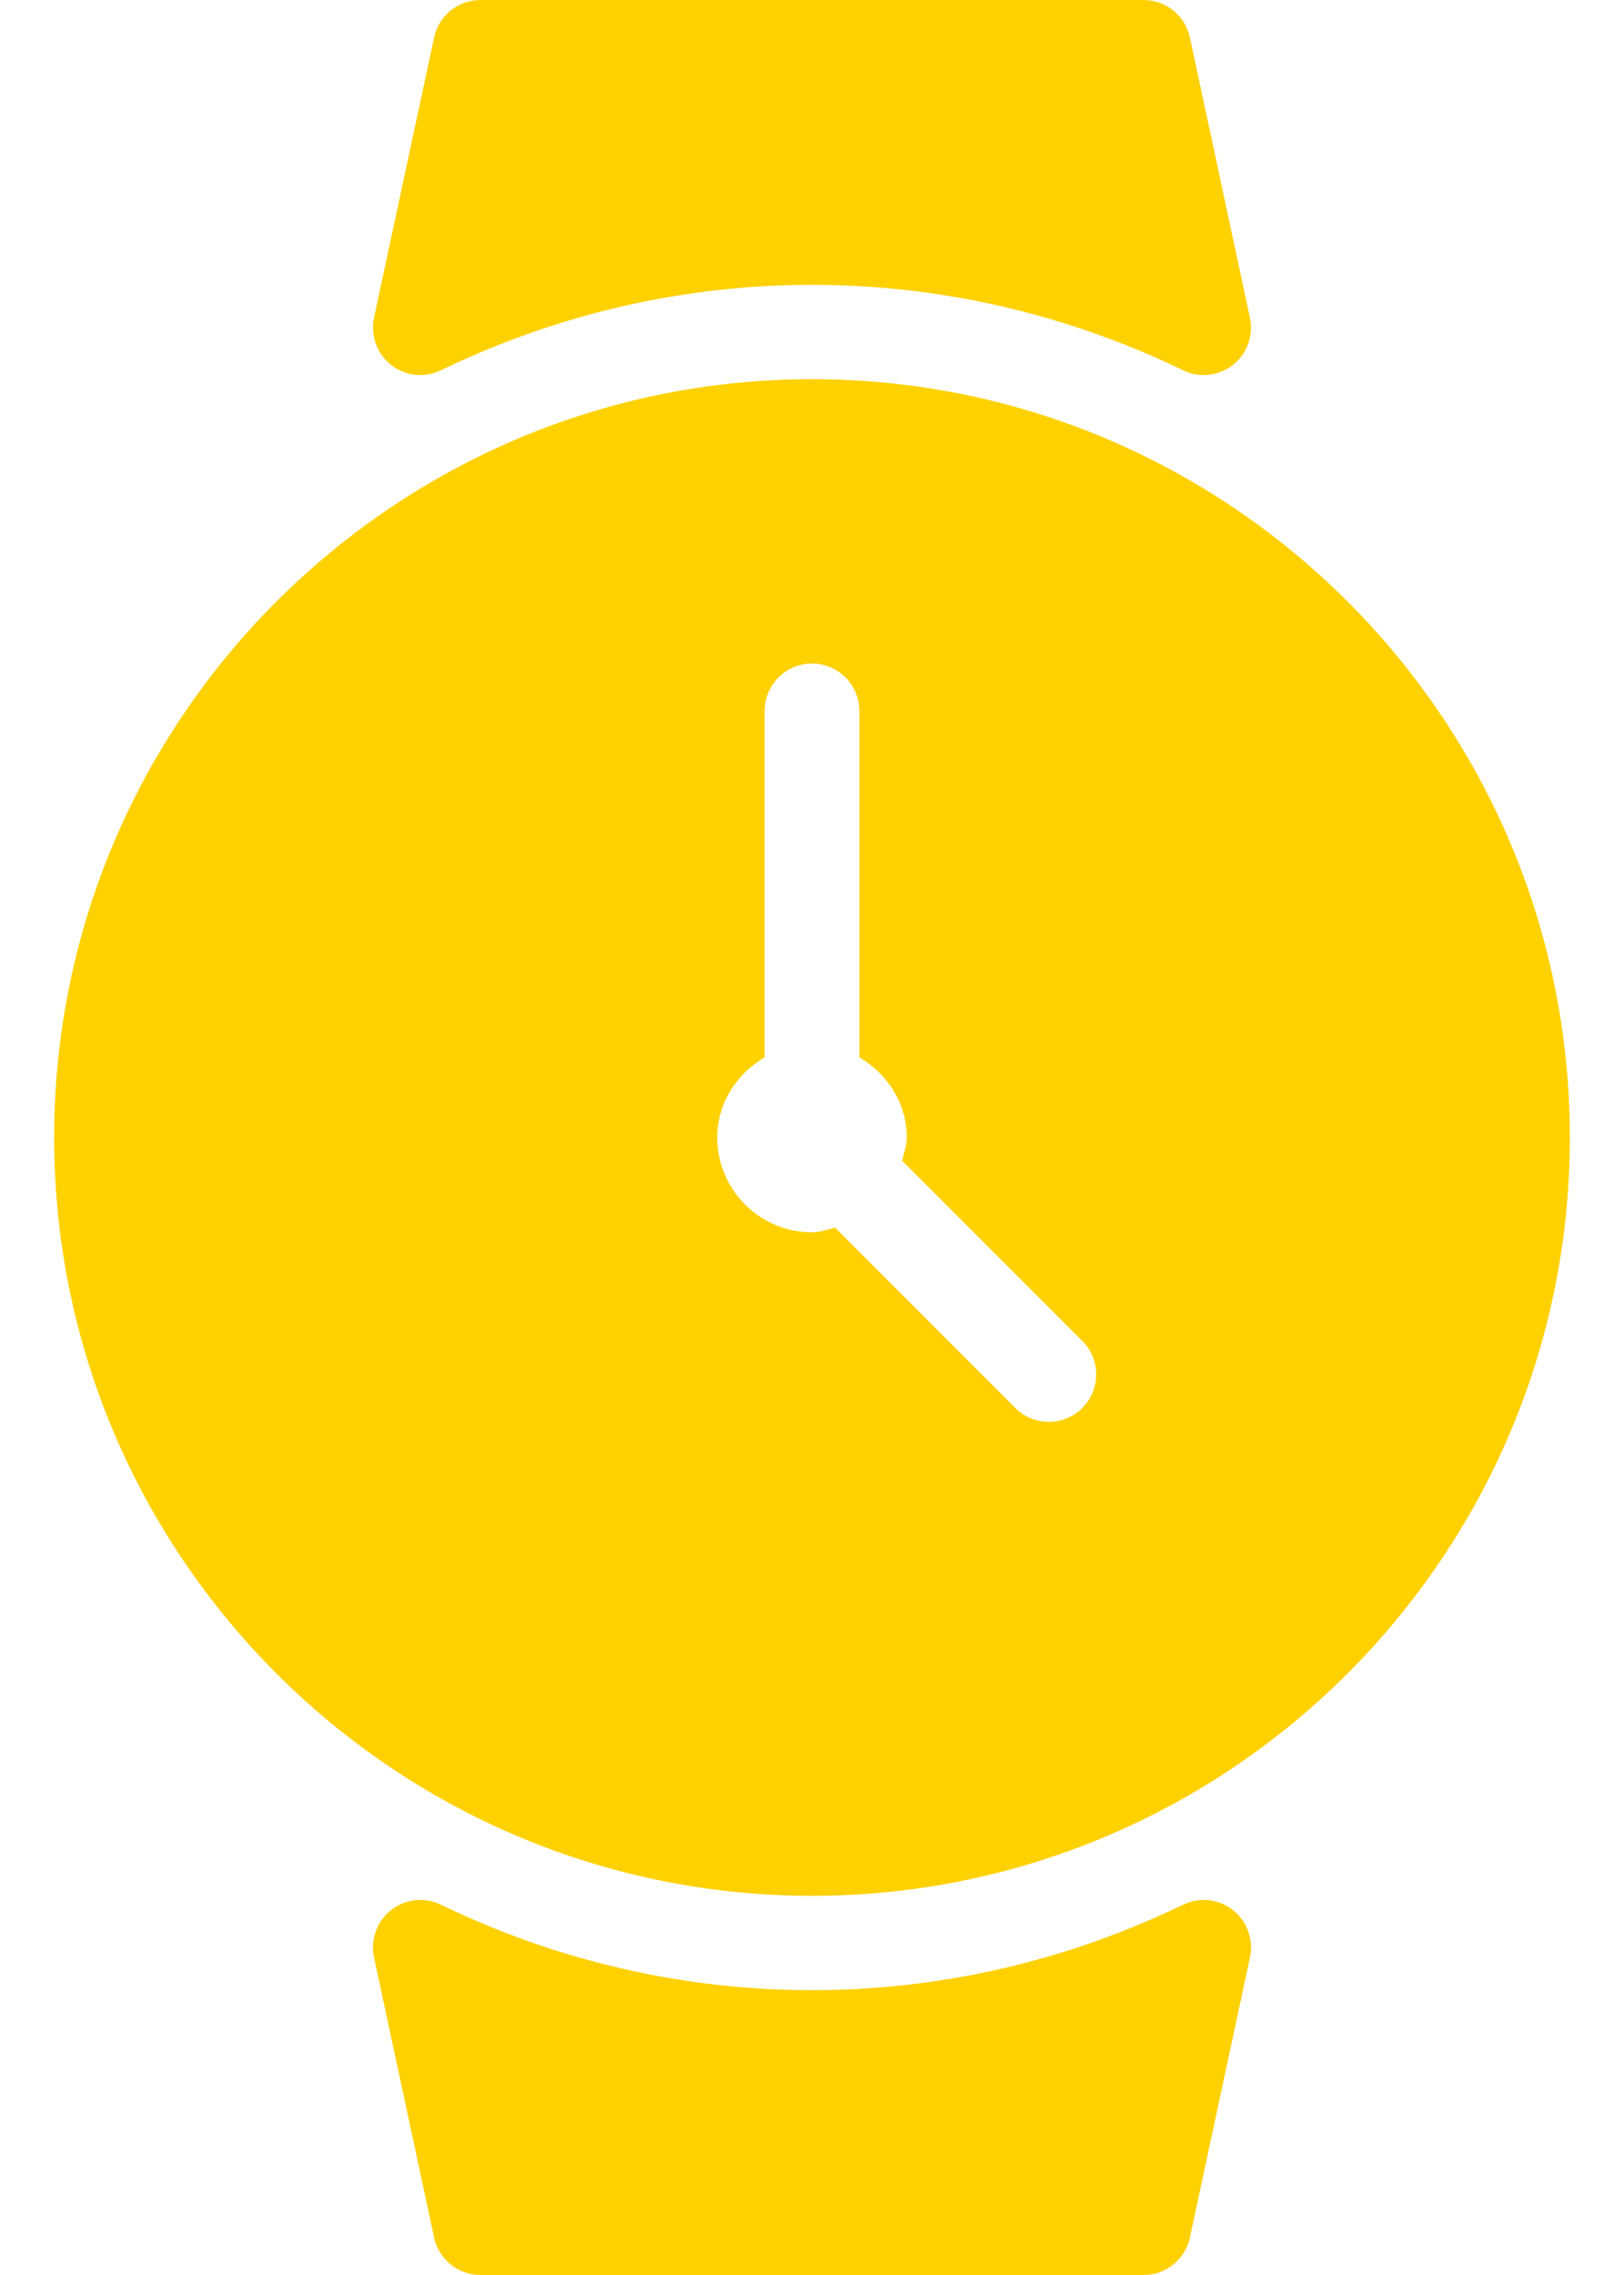 <svg width="20" height="28" viewBox="0 0 20 28" fill="none" xmlns="http://www.w3.org/2000/svg">
<path d="M10 4.667C4.854 4.667 0.667 8.854 0.667 14C0.667 19.146 4.854 23.333 10 23.333C15.146 23.333 19.333 19.146 19.333 14C19.333 8.854 15.146 4.667 10 4.667ZM13.329 17.329C13.215 17.443 13.066 17.5 12.917 17.5C12.767 17.5 12.618 17.443 12.504 17.329L10.284 15.109C10.191 15.133 10.101 15.167 10 15.167C9.356 15.167 8.833 14.643 8.833 14C8.833 13.574 9.074 13.216 9.417 13.013V8.75C9.417 8.428 9.678 8.167 10 8.167C10.322 8.167 10.583 8.428 10.583 8.75V13.013C10.926 13.216 11.167 13.574 11.167 14C11.167 14.101 11.133 14.191 11.109 14.284L13.329 16.504C13.557 16.732 13.557 17.101 13.329 17.329Z" fill="#FFD100"/>
<path d="M4.817 4.492C4.994 4.63 5.231 4.655 5.431 4.557C8.327 3.155 11.672 3.155 14.569 4.557C14.649 4.597 14.736 4.616 14.823 4.616C14.95 4.616 15.078 4.574 15.183 4.492C15.358 4.354 15.44 4.128 15.393 3.91L14.654 0.461C14.596 0.192 14.358 0 14.083 0H5.917C5.642 0 5.404 0.192 5.346 0.461L4.606 3.91C4.56 4.128 4.642 4.354 4.817 4.492Z" fill="#FFD100"/>
<path d="M15.183 23.508C15.007 23.37 14.768 23.345 14.569 23.443C11.672 24.845 8.327 24.845 5.431 23.443C5.231 23.345 4.994 23.37 4.817 23.508C4.642 23.646 4.56 23.872 4.606 24.09L5.346 27.539C5.404 27.808 5.642 28 5.917 28H14.083C14.358 28 14.596 27.808 14.654 27.539L15.394 24.09C15.44 23.872 15.358 23.646 15.183 23.508Z" fill="#FFD100"/>
</svg>
